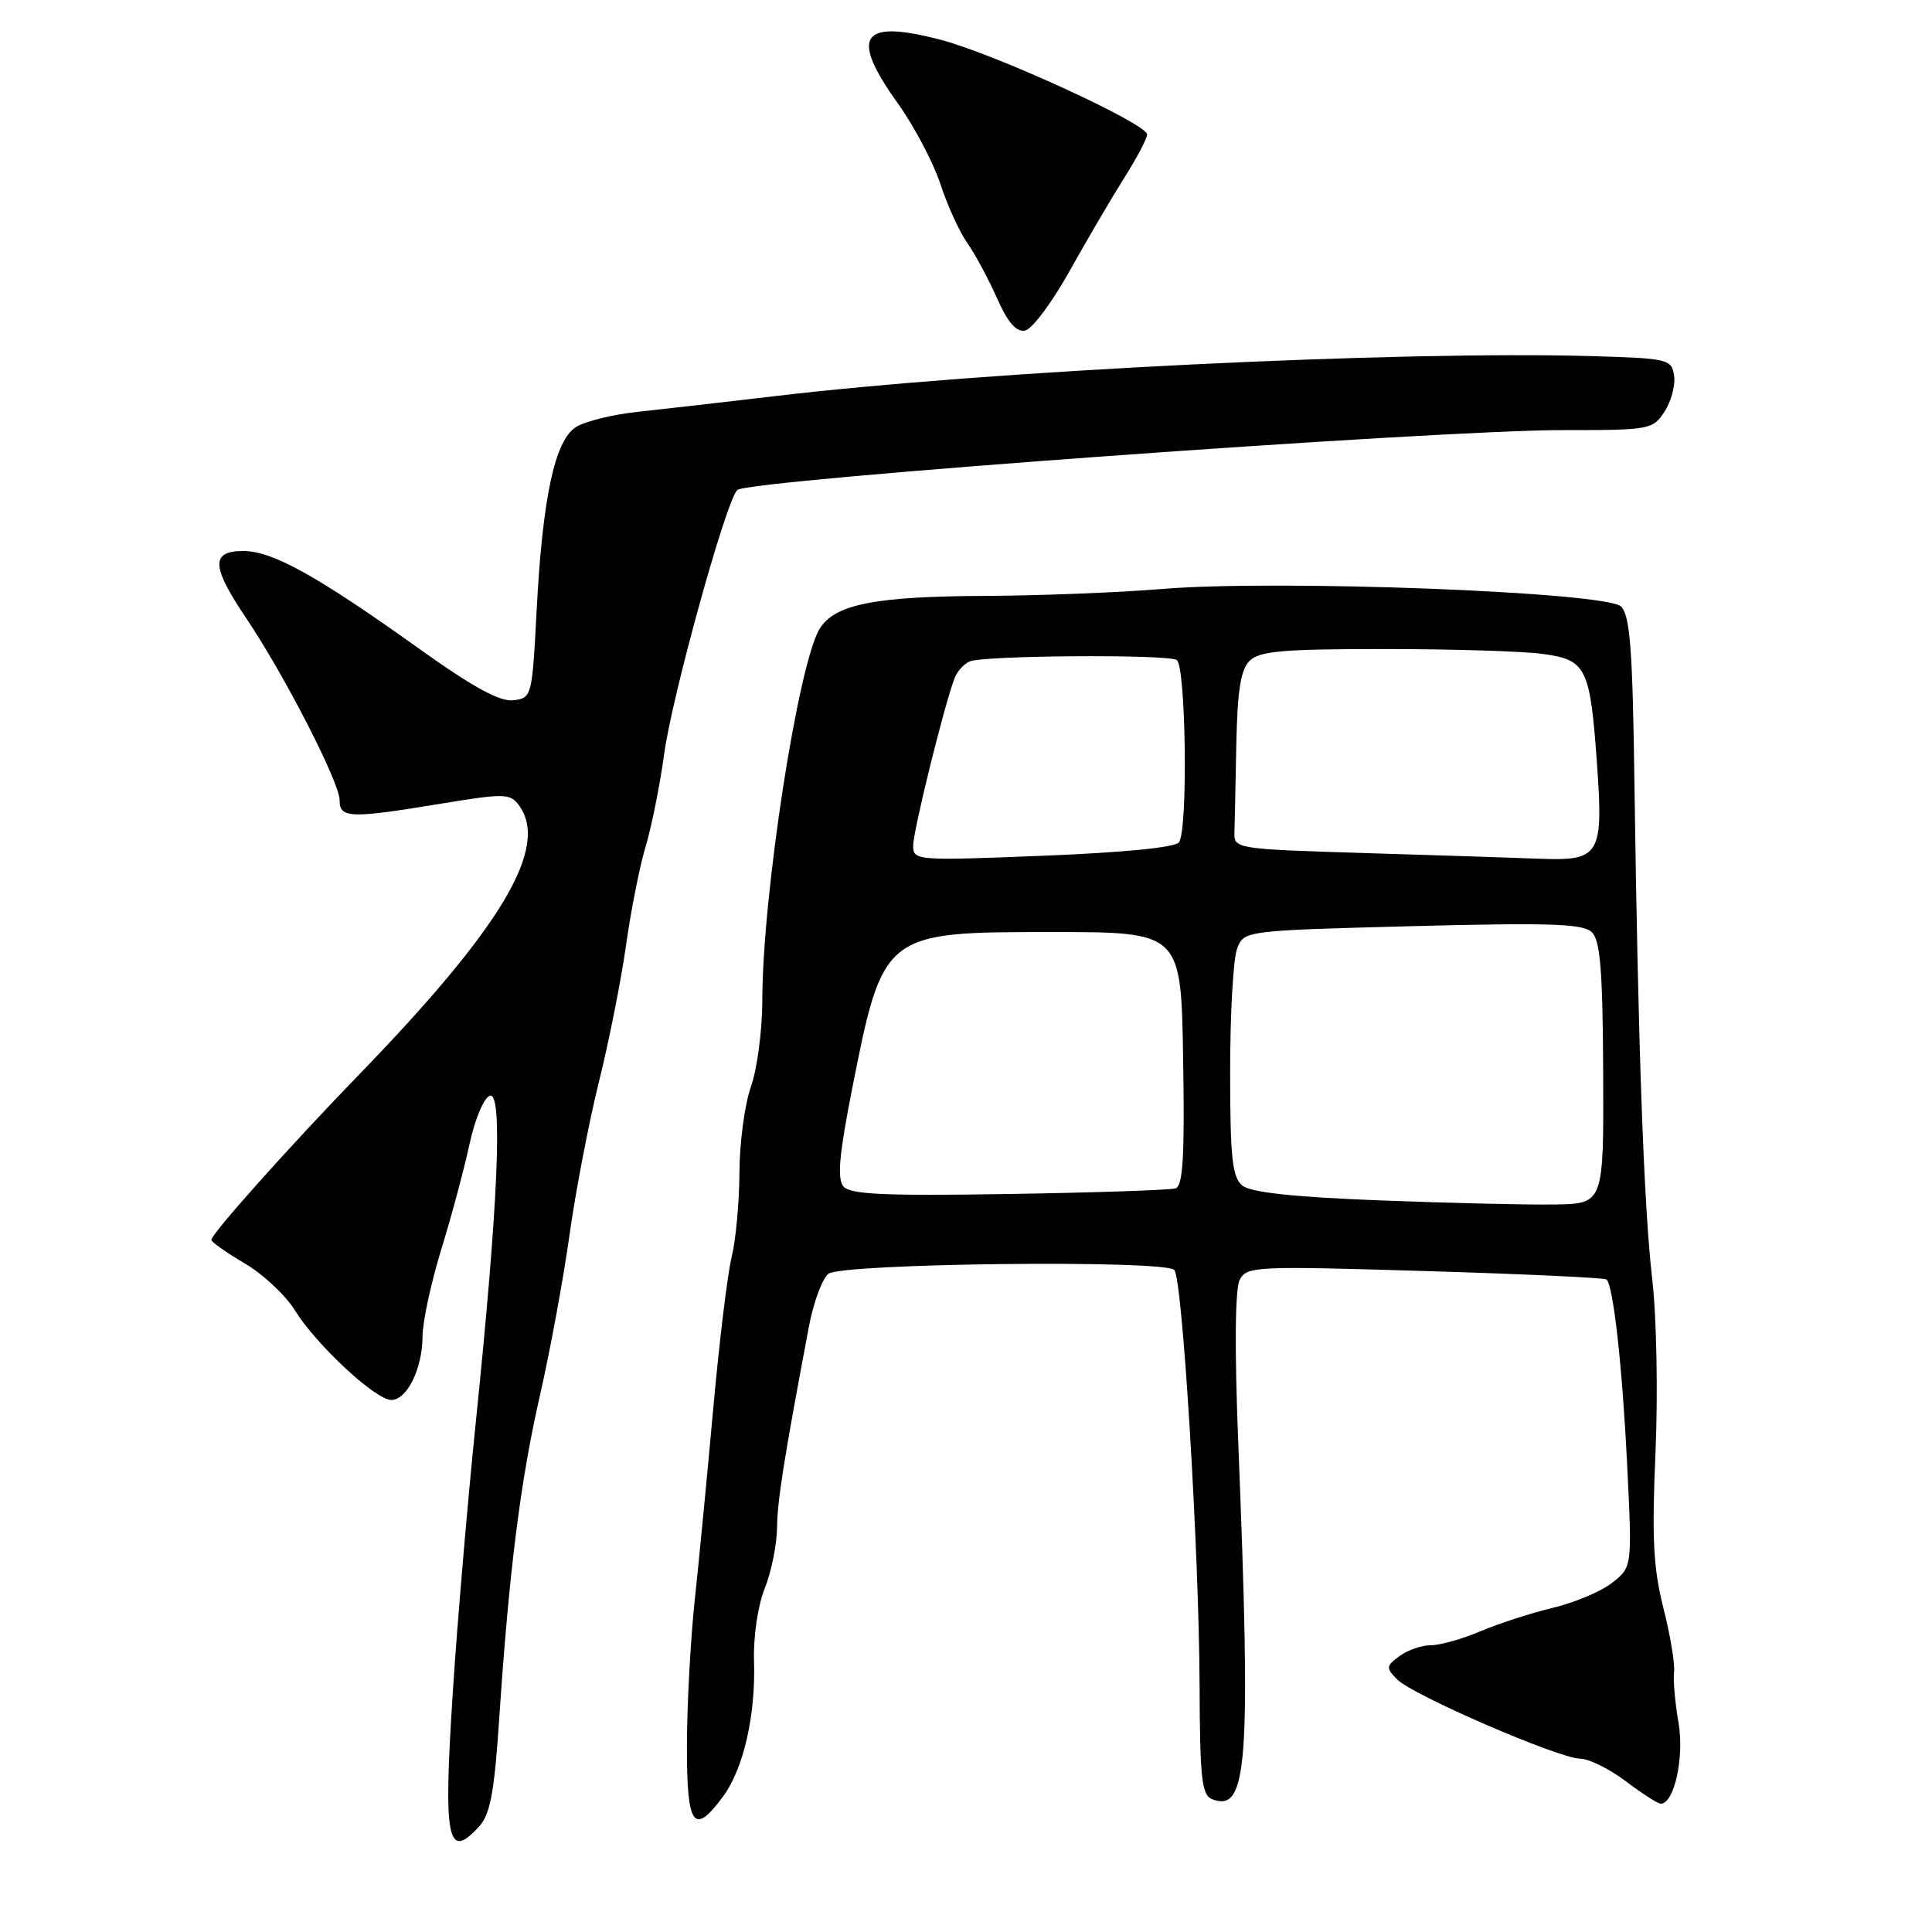 <?xml version="1.0" encoding="UTF-8" standalone="no"?>
<!DOCTYPE svg PUBLIC "-//W3C//DTD SVG 1.1//EN" "http://www.w3.org/Graphics/SVG/1.1/DTD/svg11.dtd" >
<svg xmlns="http://www.w3.org/2000/svg" xmlns:xlink="http://www.w3.org/1999/xlink" version="1.1" viewBox="0 0 256 256">
 <g >
 <path fill="currentColor"
d=" M 63.52 241.98 C 64.96 240.39 65.51 237.39 66.15 227.73 C 67.45 208.21 68.95 196.26 71.54 184.92 C 72.87 179.10 74.63 169.56 75.45 163.73 C 76.26 157.90 78.03 148.71 79.37 143.31 C 80.71 137.92 82.32 129.77 82.96 125.21 C 83.60 120.64 84.76 114.79 85.54 112.21 C 86.32 109.62 87.44 104.07 88.01 99.87 C 89.08 92.11 96.20 66.39 97.69 64.93 C 99.05 63.58 190.36 56.96 207.23 56.99 C 218.57 57.00 219.01 56.92 220.55 54.56 C 221.43 53.21 222.01 51.08 221.83 49.81 C 221.51 47.59 221.10 47.49 211.00 47.19 C 185.52 46.45 131.04 49.11 102.50 52.51 C 95.90 53.29 87.80 54.22 84.50 54.57 C 81.20 54.92 77.52 55.83 76.33 56.58 C 73.51 58.35 71.89 65.91 71.10 81.00 C 70.51 92.34 70.46 92.50 68.00 92.79 C 66.22 93.00 62.63 91.03 55.50 85.93 C 42.03 76.31 36.13 73.02 32.25 73.01 C 27.92 73.00 27.99 75.03 32.59 81.86 C 37.66 89.39 45.00 103.68 45.00 106.02 C 45.00 108.44 46.35 108.48 58.50 106.48 C 66.82 105.11 67.59 105.13 68.75 106.69 C 72.84 112.22 66.55 122.81 47.50 142.47 C 38.43 151.83 28.00 163.50 28.00 164.29 C 28.00 164.57 29.99 165.97 32.41 167.40 C 34.84 168.82 37.84 171.62 39.07 173.62 C 41.91 178.20 49.76 185.50 51.85 185.50 C 53.94 185.50 55.97 181.36 55.99 177.06 C 55.99 175.17 57.11 169.99 58.47 165.56 C 59.83 161.13 61.52 154.83 62.22 151.57 C 62.93 148.28 64.13 145.44 64.91 145.19 C 66.66 144.62 66.01 159.63 63.04 188.50 C 61.97 198.95 60.60 214.96 60.01 224.08 C 58.72 243.86 59.27 246.67 63.52 241.98 Z  M 95.79 238.07 C 98.52 234.38 100.15 227.27 99.91 220.06 C 99.81 216.90 100.42 212.77 101.32 210.50 C 102.20 208.30 102.93 204.70 102.96 202.50 C 102.99 198.89 103.88 193.28 107.19 175.76 C 107.78 172.60 108.94 169.47 109.76 168.79 C 111.44 167.39 154.23 166.91 155.60 168.27 C 156.68 169.34 158.88 205.48 158.95 223.14 C 158.99 235.71 159.23 237.87 160.63 238.41 C 165.32 240.21 165.78 233.81 164.07 191.00 C 163.58 178.74 163.65 170.80 164.26 169.60 C 165.19 167.79 166.27 167.74 188.84 168.42 C 201.83 168.81 212.65 169.31 212.88 169.54 C 213.78 170.45 214.96 180.99 215.60 193.97 C 216.28 207.63 216.28 207.63 213.63 209.72 C 212.17 210.87 208.62 212.37 205.74 213.05 C 202.86 213.74 198.55 215.14 196.17 216.15 C 193.78 217.17 190.83 218.00 189.61 218.00 C 188.38 218.00 186.51 218.65 185.44 219.44 C 183.65 220.77 183.62 221.00 185.13 222.53 C 187.18 224.62 206.51 232.99 209.36 233.03 C 210.54 233.04 213.27 234.39 215.43 236.03 C 217.59 237.66 219.67 239.00 220.06 239.00 C 221.85 239.00 223.20 232.84 222.41 228.26 C 221.95 225.64 221.69 222.61 221.82 221.53 C 221.95 220.44 221.31 216.62 220.40 213.03 C 219.07 207.78 218.87 203.76 219.36 192.50 C 219.70 184.68 219.51 174.53 218.93 169.50 C 217.81 159.83 217.05 138.56 216.57 103.67 C 216.33 86.05 215.99 81.56 214.80 80.37 C 212.87 78.44 169.34 76.77 154.00 78.04 C 148.22 78.52 137.65 78.93 130.50 78.96 C 115.93 79.02 110.62 80.07 108.62 83.30 C 105.76 87.93 101.02 118.60 101.01 132.62 C 101.00 136.54 100.33 141.66 99.50 144.00 C 98.67 146.34 97.99 151.46 97.98 155.38 C 97.96 159.29 97.50 164.30 96.96 166.50 C 96.41 168.70 95.32 177.70 94.52 186.50 C 93.73 195.30 92.62 206.78 92.06 212.00 C 91.50 217.22 91.03 225.89 91.02 231.25 C 91.00 242.02 91.91 243.32 95.79 238.07 Z  M 141.68 35.99 C 143.98 31.87 147.24 26.31 148.93 23.63 C 150.62 20.96 152.00 18.34 152.00 17.82 C 152.00 16.40 131.91 7.18 124.67 5.28 C 114.07 2.50 112.55 4.73 118.95 13.67 C 121.12 16.71 123.66 21.51 124.59 24.34 C 125.52 27.18 127.13 30.72 128.18 32.21 C 129.22 33.69 130.99 36.98 132.11 39.52 C 133.53 42.72 134.66 44.02 135.82 43.80 C 136.75 43.63 139.38 40.11 141.68 35.99 Z  M 182.85 159.06 C 171.31 158.61 165.71 158.00 164.60 157.08 C 163.28 155.98 163.00 153.38 163.00 141.94 C 163.00 134.35 163.41 127.04 163.92 125.72 C 164.83 123.31 164.83 123.31 187.17 122.72 C 205.48 122.25 209.76 122.39 210.93 123.53 C 212.05 124.62 212.37 128.63 212.43 142.21 C 212.50 159.50 212.50 159.50 206.00 159.60 C 202.43 159.66 192.01 159.41 182.85 159.06 Z  M 111.75 157.20 C 110.91 156.19 111.20 152.97 112.88 144.44 C 117.01 123.53 117.05 123.50 139.35 123.50 C 156.50 123.50 156.50 123.50 156.77 140.27 C 156.99 153.17 156.75 157.14 155.77 157.46 C 155.07 157.69 145.13 158.03 133.68 158.21 C 117.13 158.48 112.64 158.27 111.75 157.20 Z  M 121.00 112.05 C 121.00 110.08 125.18 93.18 126.50 89.83 C 126.86 88.91 127.77 87.92 128.53 87.63 C 130.59 86.84 154.67 86.68 155.92 87.45 C 157.14 88.21 157.43 109.81 156.23 111.60 C 155.78 112.29 148.96 112.96 138.25 113.39 C 121.37 114.06 121.00 114.03 121.00 112.05 Z  M 181.00 113.04 C 163.65 112.50 163.50 112.48 163.57 110.25 C 163.61 109.01 163.72 103.76 163.82 98.57 C 163.96 91.51 164.40 88.75 165.57 87.57 C 166.87 86.27 169.96 86.00 183.43 86.00 C 192.39 86.00 201.84 86.29 204.44 86.65 C 210.23 87.44 210.71 88.44 211.63 101.49 C 212.45 113.27 211.96 114.08 204.13 113.79 C 201.03 113.67 190.62 113.33 181.00 113.04 Z "/>
</g>
</svg>